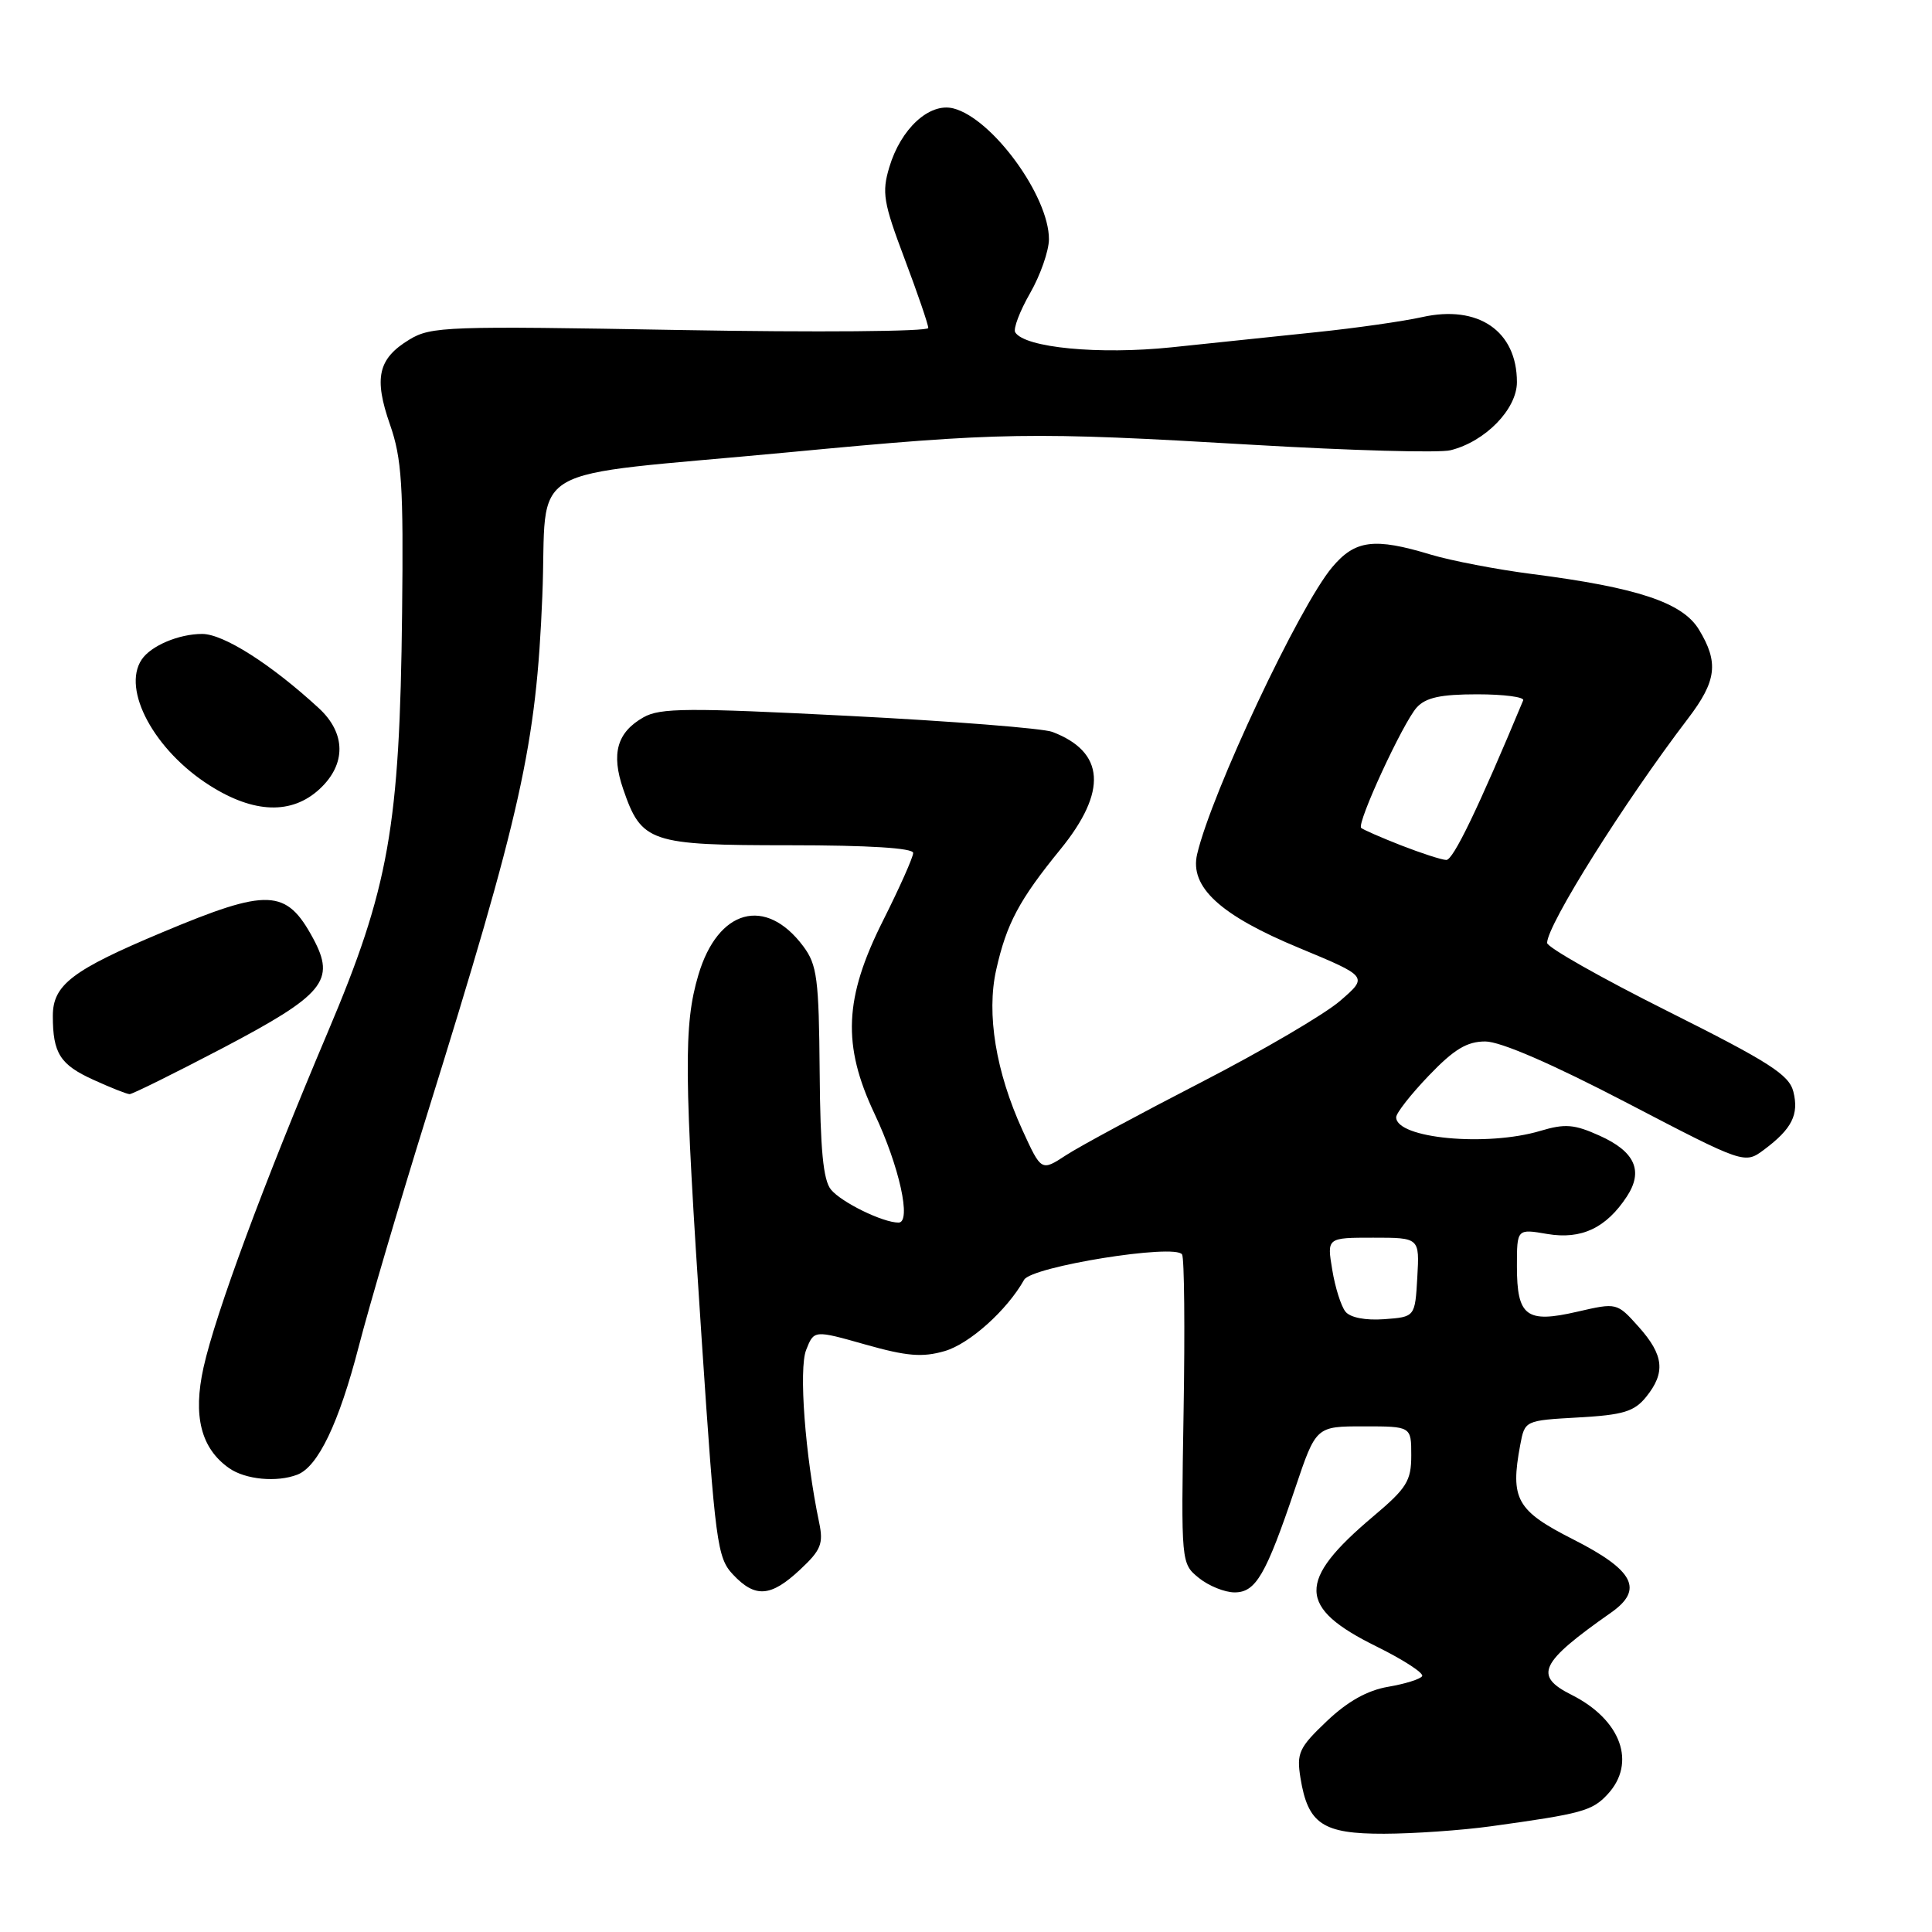 <?xml version="1.0" encoding="UTF-8" standalone="no"?>
<!DOCTYPE svg PUBLIC "-//W3C//DTD SVG 1.1//EN" "http://www.w3.org/Graphics/SVG/1.1/DTD/svg11.dtd" >
<svg xmlns="http://www.w3.org/2000/svg" xmlns:xlink="http://www.w3.org/1999/xlink" version="1.1" viewBox="0 0 256 256">
 <g >
 <path fill="currentColor"
d=" M 197.50 242.00 C 209.61 240.33 210.96 239.96 213.00 237.77 C 216.88 233.61 214.81 227.88 208.25 224.58 C 203.18 222.04 204.01 220.32 213.50 213.66 C 217.83 210.61 216.51 208.07 208.50 204.00 C 200.94 200.17 200.09 198.66 201.44 191.45 C 202.05 188.22 202.05 188.22 209.14 187.82 C 215.09 187.49 216.55 187.04 218.12 185.10 C 220.72 181.88 220.48 179.56 217.13 175.81 C 214.25 172.60 214.25 172.60 208.99 173.81 C 202.25 175.37 201.00 174.43 201.00 167.79 C 201.00 162.82 201.00 162.82 205.03 163.51 C 209.54 164.27 212.83 162.72 215.57 158.54 C 217.79 155.15 216.64 152.59 211.97 150.49 C 208.61 148.97 207.38 148.87 204.13 149.84 C 197.00 151.98 185.00 150.85 185.00 148.04 C 185.00 147.49 186.95 145.00 189.33 142.52 C 192.67 139.03 194.38 138.00 196.81 138.00 C 198.82 138.00 205.67 140.97 215.57 146.13 C 231.17 154.26 231.17 154.26 233.76 152.33 C 237.44 149.58 238.39 147.69 237.63 144.65 C 237.06 142.41 234.46 140.74 220.98 133.99 C 212.19 129.59 205.00 125.52 205.00 124.94 C 205.00 122.56 215.25 106.25 223.67 95.21 C 227.47 90.23 227.77 87.78 225.11 83.41 C 222.93 79.83 216.95 77.85 203.00 76.06 C 198.32 75.46 192.29 74.30 189.59 73.49 C 182.10 71.22 179.56 71.54 176.52 75.16 C 172.16 80.34 160.54 105.03 158.63 113.17 C 157.60 117.53 161.68 121.28 172.17 125.62 C 181.29 129.41 181.29 129.41 177.57 132.62 C 175.53 134.39 167.25 139.24 159.18 143.40 C 151.10 147.56 143.03 151.91 141.24 153.08 C 137.98 155.21 137.98 155.21 135.48 149.75 C 131.96 142.04 130.69 134.34 132.00 128.51 C 133.37 122.39 135.04 119.25 140.52 112.53 C 146.77 104.85 146.41 99.63 139.44 96.98 C 138.20 96.51 126.08 95.55 112.50 94.86 C 91.14 93.77 87.47 93.79 85.26 95.05 C 81.76 97.04 80.96 99.85 82.57 104.54 C 85.00 111.64 86.08 112.00 104.61 112.00 C 115.11 112.00 121.00 112.37 121.00 113.02 C 121.00 113.58 119.20 117.62 117.00 122.00 C 111.85 132.25 111.58 138.49 115.89 147.60 C 119.17 154.54 120.81 162.00 119.06 162.00 C 116.99 162.00 111.51 159.33 110.11 157.63 C 109.08 156.39 108.69 152.32 108.61 142.05 C 108.51 129.67 108.27 127.84 106.44 125.39 C 101.46 118.72 95.13 120.44 92.54 129.18 C 90.57 135.82 90.62 142.18 92.97 177.38 C 94.78 204.48 95.03 206.41 97.12 208.63 C 100.07 211.77 102.13 211.62 106.01 207.99 C 108.79 205.40 109.13 204.55 108.54 201.74 C 106.69 192.90 105.82 181.38 106.82 178.87 C 107.86 176.23 107.86 176.23 114.68 178.16 C 120.16 179.71 122.22 179.88 125.16 179.03 C 128.46 178.08 133.44 173.61 135.70 169.58 C 136.68 167.82 155.74 164.76 156.63 166.22 C 156.93 166.69 157.02 176.10 156.83 187.13 C 156.50 207.17 156.50 207.17 158.86 209.09 C 160.16 210.14 162.29 211.00 163.59 211.00 C 166.40 211.00 167.73 208.72 171.62 197.19 C 174.38 189.00 174.38 189.00 180.69 189.00 C 187.00 189.00 187.00 189.00 187.00 192.84 C 187.00 196.23 186.40 197.19 181.96 200.93 C 171.81 209.49 171.90 213.00 182.42 218.18 C 185.98 219.94 188.69 221.70 188.44 222.10 C 188.19 222.50 186.16 223.13 183.93 223.51 C 181.18 223.98 178.57 225.44 175.80 228.07 C 172.11 231.58 171.79 232.29 172.32 235.60 C 173.31 241.70 175.27 243.00 183.40 242.98 C 187.31 242.97 193.65 242.53 197.50 242.00 Z  M 39.40 195.40 C 42.14 194.35 44.91 188.57 47.54 178.40 C 48.95 172.95 52.98 159.28 56.49 148.00 C 69.13 107.43 71.05 98.80 71.86 79.01 C 72.61 60.92 68.46 63.34 104.50 59.93 C 132.65 57.26 136.49 57.20 166.03 58.94 C 178.97 59.70 190.74 60.03 192.20 59.66 C 196.82 58.51 201.00 54.21 201.00 50.63 C 201.00 43.86 195.87 40.35 188.43 42.02 C 185.96 42.57 179.68 43.47 174.47 44.01 C 169.26 44.55 160.61 45.46 155.25 46.02 C 145.64 47.02 135.78 46.08 134.52 44.03 C 134.24 43.57 135.12 41.24 136.49 38.85 C 137.86 36.46 138.98 33.24 138.99 31.71 C 139.01 25.99 131.46 15.65 126.31 14.36 C 123.15 13.57 119.36 17.05 117.84 22.15 C 116.83 25.51 117.05 26.83 119.85 34.26 C 121.58 38.85 123.00 42.99 123.00 43.46 C 123.00 43.93 108.22 44.05 90.15 43.73 C 59.29 43.18 57.11 43.25 54.24 45.00 C 50.09 47.52 49.51 50.07 51.68 56.27 C 53.24 60.75 53.47 64.34 53.28 81.18 C 52.97 109.59 51.54 117.62 43.43 136.77 C 34.94 156.82 28.57 174.01 26.97 181.19 C 25.54 187.64 26.63 191.92 30.36 194.54 C 32.52 196.05 36.67 196.45 39.40 195.40 Z  M 29.50 138.88 C 42.96 131.80 44.50 129.94 41.50 124.36 C 37.93 117.74 35.56 117.64 21.50 123.54 C 9.57 128.54 7.00 130.50 7.00 134.61 C 7.00 139.57 7.96 141.08 12.40 143.09 C 14.66 144.12 16.80 144.97 17.17 144.98 C 17.53 144.99 23.08 142.24 29.50 138.88 Z  M 42.35 104.55 C 45.89 101.27 45.85 97.16 42.25 93.84 C 35.93 88.02 29.62 84.00 26.79 84.00 C 23.69 84.00 19.99 85.57 18.77 87.40 C 16.11 91.38 20.46 99.44 27.79 104.08 C 33.65 107.80 38.67 107.96 42.35 104.55 Z  M 178.28 173.80 C 177.70 173.08 176.91 170.59 176.53 168.25 C 175.82 164.00 175.82 164.00 181.96 164.00 C 188.10 164.00 188.10 164.00 187.80 169.25 C 187.50 174.50 187.50 174.50 183.41 174.80 C 180.94 174.98 178.91 174.59 178.28 173.80 Z  M 185.64 112.01 C 182.96 110.96 180.59 109.92 180.36 109.70 C 179.75 109.08 185.90 95.77 187.72 93.75 C 188.92 92.43 190.88 92.00 195.74 92.00 C 199.27 92.00 202.02 92.36 201.83 92.80 C 195.90 107.04 192.55 113.99 191.64 113.95 C 191.01 113.93 188.31 113.05 185.64 112.01 Z "/>
</g>
</svg>